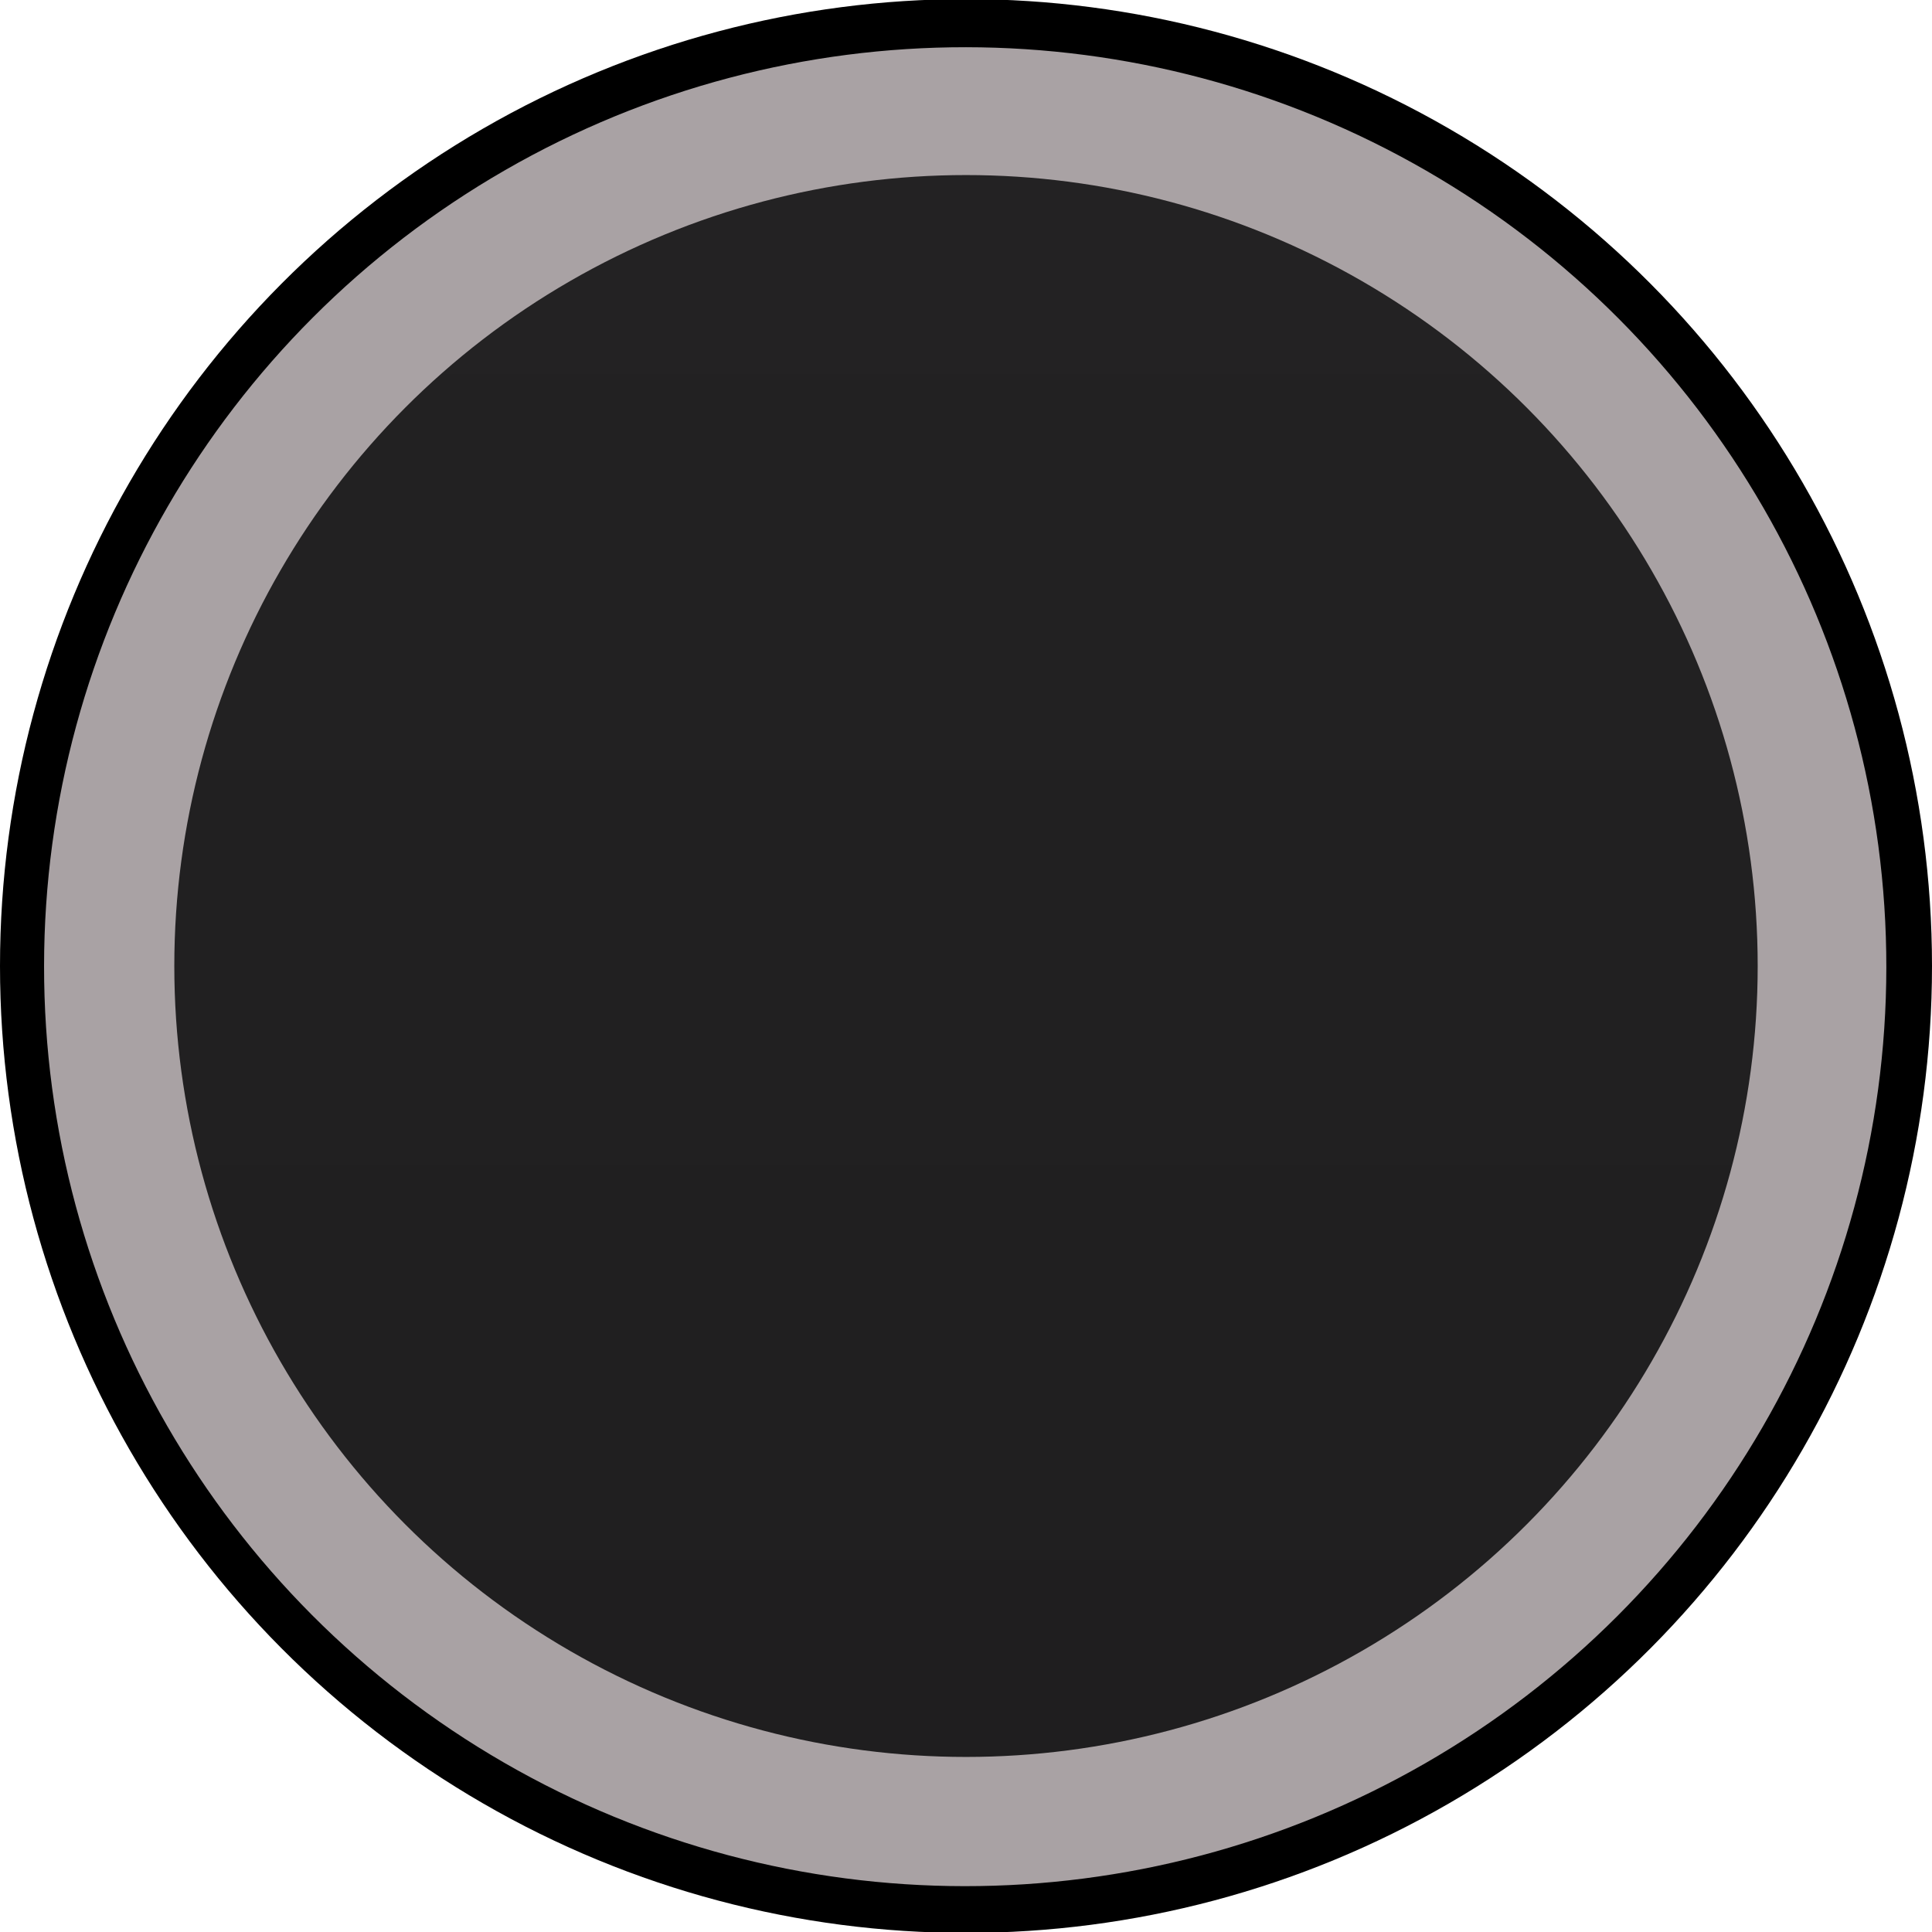 <?xml version="1.0" encoding="UTF-8" standalone="no"?>
<!-- Generator: Adobe Illustrator 25.2.3, SVG Export Plug-In . SVG Version: 6.00 Build 0)  -->

<svg
   version="1.0"
   id="svg111794"
   x="0px"
   y="0px"
   width="36px"
   height="36px"
   viewBox="0 0 36 36"
   enable-background="new 0 0 36 36"
   xml:space="preserve"
   sodipodi:docname="BlackKnobSimple.svg"
   inkscape:version="1.3 (0e150ed6c4, 2023-07-21)"
   xmlns:inkscape="http://www.inkscape.org/namespaces/inkscape"
   xmlns:sodipodi="http://sodipodi.sourceforge.net/DTD/sodipodi-0.dtd"
   xmlns="http://www.w3.org/2000/svg"
   xmlns:svg="http://www.w3.org/2000/svg"><defs
   id="defs7" />&#10;<sodipodi:namedview
   bordercolor="#666666"
   borderopacity="1.0"
   fit-margin-bottom="0"
   fit-margin-left="0"
   fit-margin-right="0"
   fit-margin-top="0"
   id="base"
   inkscape:current-layer="g7"
   inkscape:cx="23.625"
   inkscape:cy="9.5"
   inkscape:document-units="mm"
   inkscape:pageopacity="0.0"
   inkscape:pageshadow="2"
   inkscape:window-height="1221"
   inkscape:window-maximized="0"
   inkscape:window-width="1465"
   inkscape:window-x="26"
   inkscape:window-y="23"
   inkscape:zoom="32"
   pagecolor="#ffffff"
   showgrid="false"
   inkscape:showpageshadow="2"
   inkscape:pagecheckerboard="0"
   inkscape:deskcolor="#d1d1d1">&#10;	</sodipodi:namedview>&#10;<g
   id="g7">&#10;	<linearGradient
   id="SVGID_1_"
   gradientUnits="userSpaceOnUse"
   x1="18"
   y1="-0.017"
   x2="18"
   y2="36.017">&#10;		<stop
   offset="0"
   style="stop-color:#B0ACAE"
   id="stop1" />&#10;		<stop
   offset="1"
   style="stop-color:#000000"
   id="stop2" />&#10;	</linearGradient>&#10;	<ellipse
   fill="url(#SVGID_1_)"
   cx="18"
   cy="18"
   rx="18"
   ry="18.017"
   id="ellipse2"
   style="fill:#000000;fill-opacity:1" /><ellipse
   fill="url(#SVGID_1_)"
   cx="18"
   cy="17.998"
   rx="17.164"
   ry="17.133"
   id="ellipse2-3"
   style="fill:#a9a2a4;fill-opacity:1;stroke-width:0.952"
   transform="matrix(1,8.2537981e-4,-8.2994263e-4,1,0,0)" />&#10;	&#10;	&#10;	&#10;		<linearGradient
   id="SVGID_2_"
   gradientUnits="userSpaceOnUse"
   x1="5.481"
   y1="-4113.208"
   x2="34.956"
   y2="-4113.208"
   gradientTransform="matrix(6.123234e-17 1 -1 6.123234e-17 -4095.208 -2.218)">&#10;		<stop
   offset="0"
   style="stop-color:#232223"
   id="stop3" />&#10;		<stop
   offset="1"
   style="stop-color:#1F1E1F"
   id="stop4" />&#10;	</linearGradient>&#10;	<ellipse
   fill="url(#SVGID_2_)"
   cx="18"
   cy="18"
   rx="14.752"
   ry="14.738"
   id="ellipse4" />&#10;	&#10;	&#10;	&#10;	&#10;</g>&#10;</svg>
